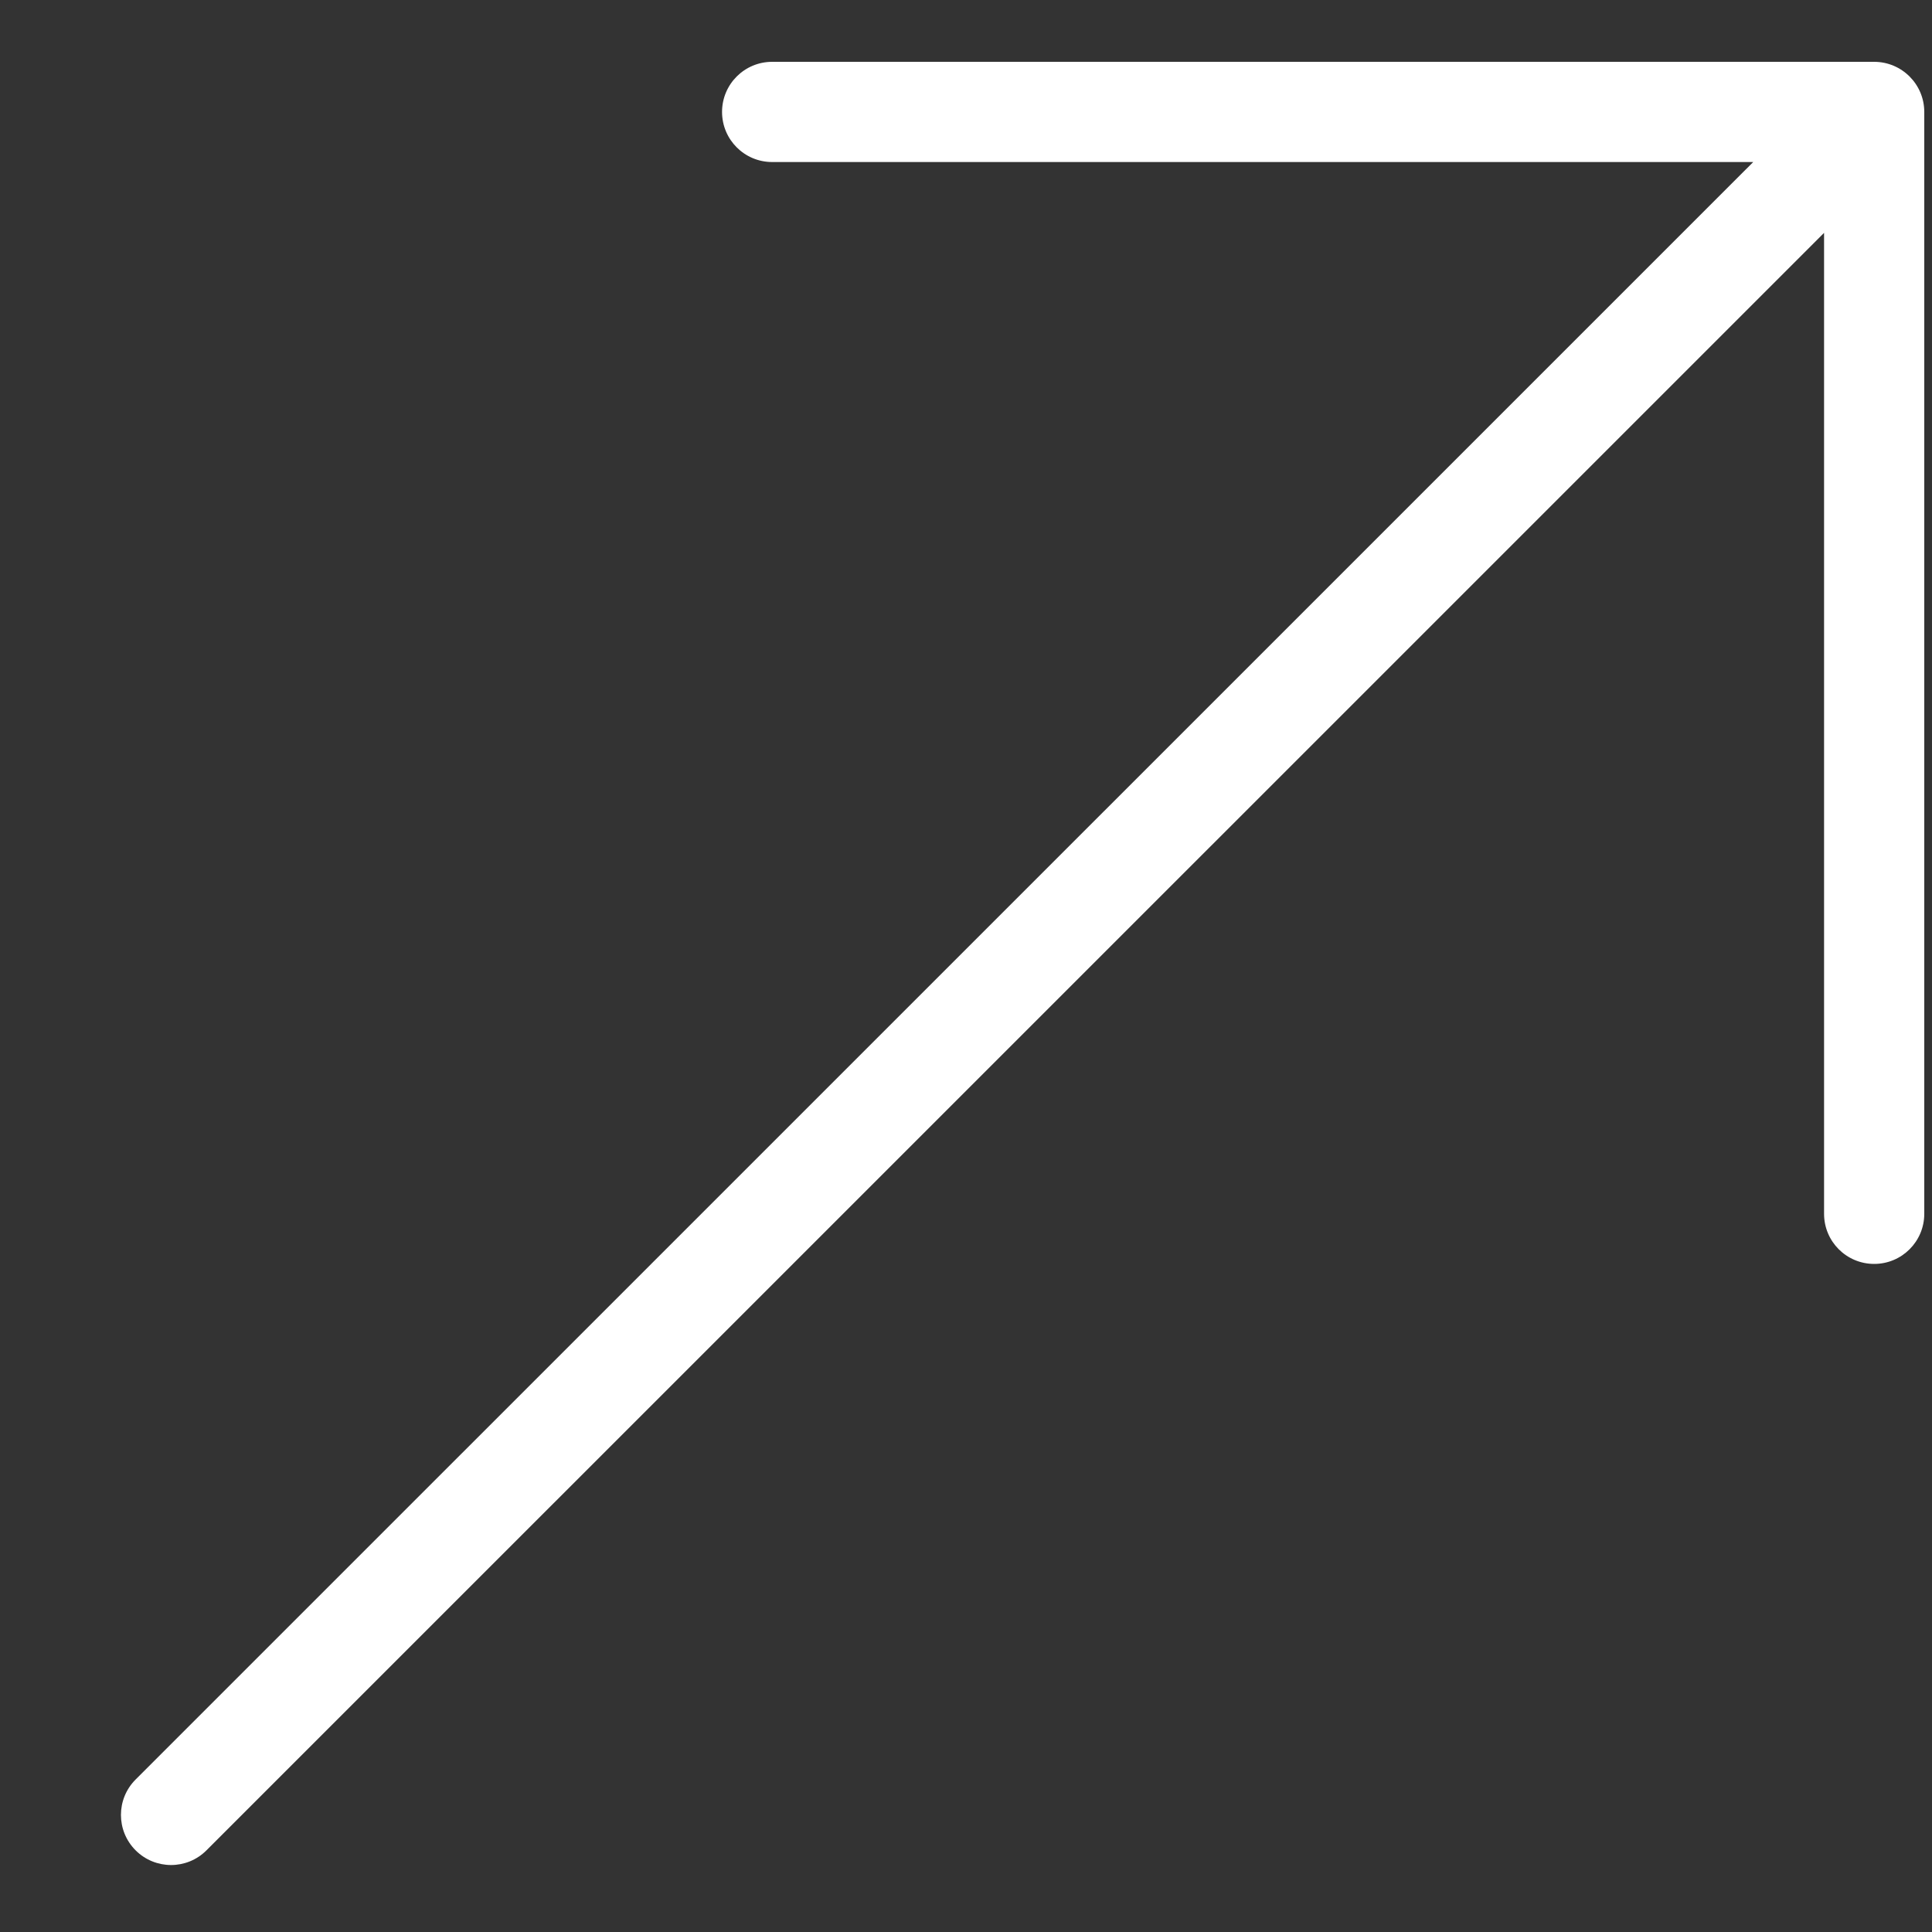 <svg width="15" height="15" viewBox="0 0 15 15" fill="none" xmlns="http://www.w3.org/2000/svg">
<rect x="0" y="0" width="15" height="15" fill="#333333" stroke="none"/>
<path d="M14.551 0.48H5.995C5.78 0.48 5.606 0.654 5.606 0.869C5.606 1.084 5.78 1.258 5.995 1.258H13.612L1.053 13.816C0.901 13.968 0.901 14.214 1.053 14.366C1.129 14.442 1.229 14.48 1.328 14.48C1.428 14.48 1.527 14.442 1.603 14.366L14.162 1.808V9.424C14.162 9.639 14.336 9.813 14.551 9.813C14.766 9.813 14.94 9.639 14.94 9.424V0.869C14.94 0.654 14.765 0.48 14.551 0.48Z" fill="white"/>
</svg>
